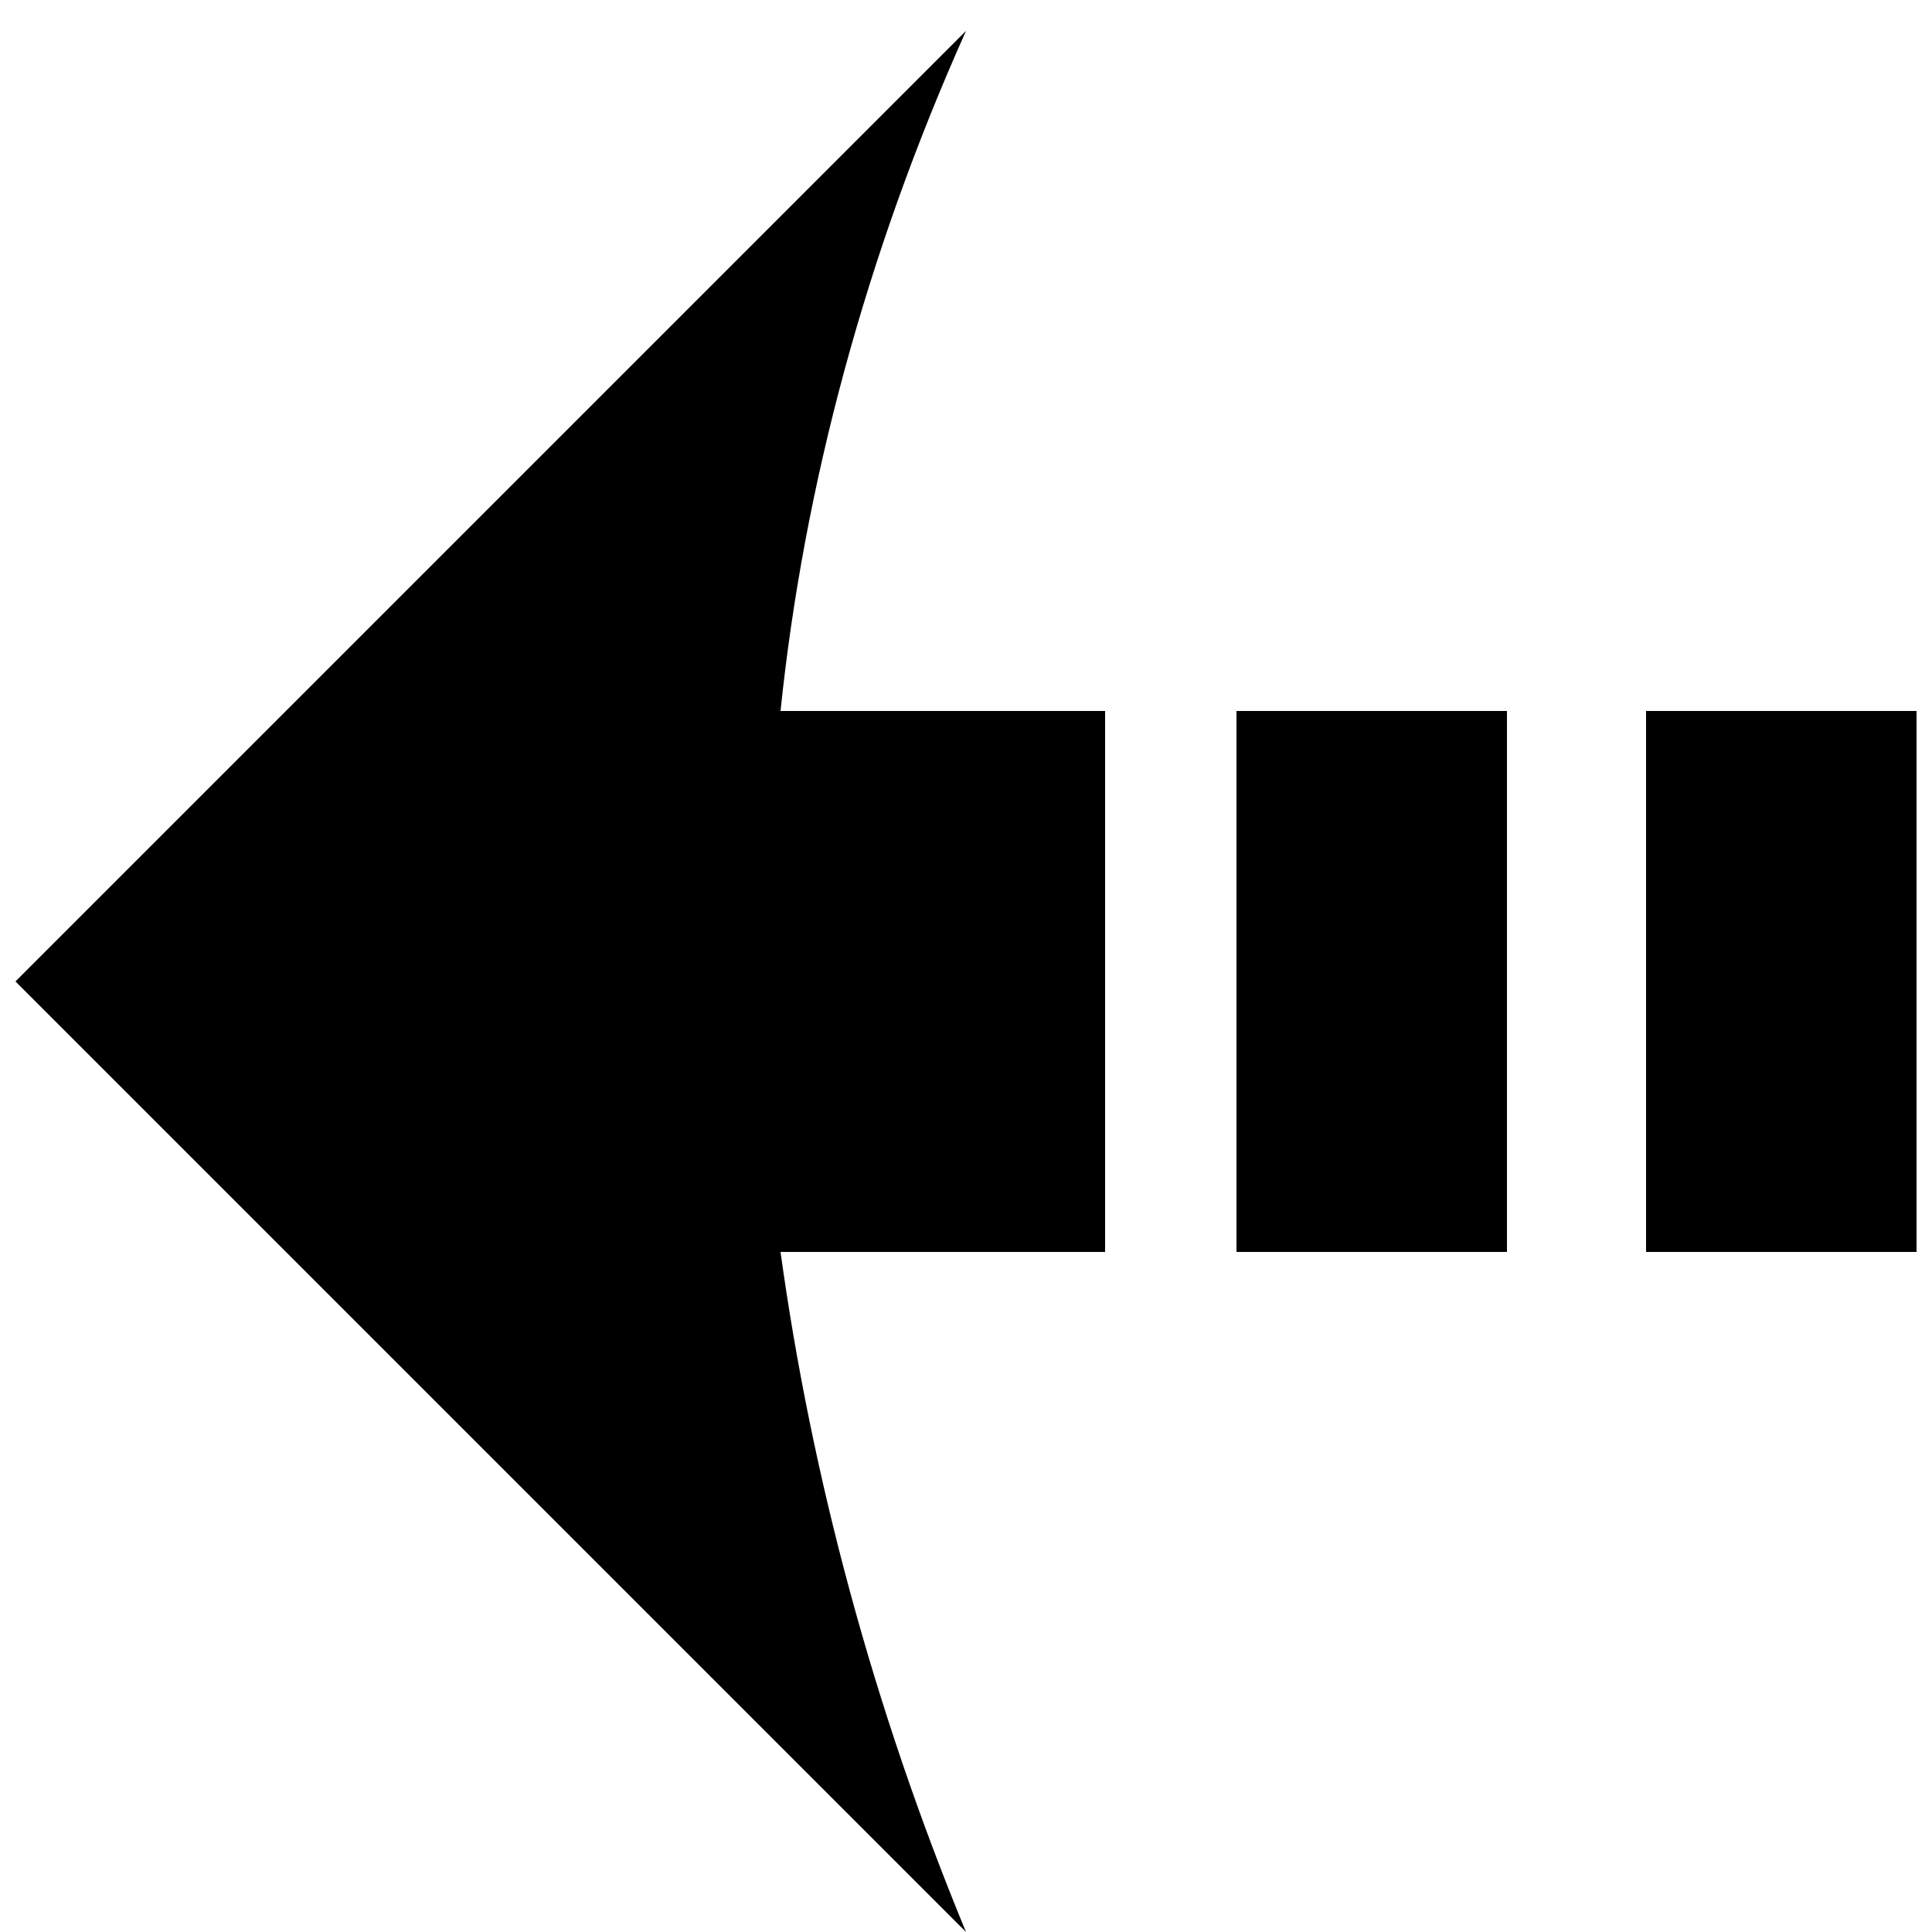 <?xml version="1.0" encoding="utf-8"?>
<!-- Generator: Adobe Illustrator 16.0.0, SVG Export Plug-In . SVG Version: 6.00 Build 0)  -->
<!DOCTYPE svg PUBLIC "-//W3C//DTD SVG 1.1//EN" "http://www.w3.org/Graphics/SVG/1.1/DTD/svg11.dtd">
<svg version="1.1" id="Layer_1" xmlns="http://www.w3.org/2000/svg" xmlns:xlink="http://www.w3.org/1999/xlink" x="0px" y="0px"
	 width="25px" height="25px" viewBox="0 0 25 25" style="enable-background:new 0 0 25 25;" xml:space="preserve">
<g>
	<path d="M21.3,9.2h3.5v7h-3.5V9.2z M16,9.2h3.5v7H16V9.2z M10.1,16.2c0.4,2.9,1.2,5.9,2.4,8.8L0.2,12.7L12.5,0.4
		c-1.3,2.9-2.1,5.9-2.4,8.8h4.2v7H10.1z"/>
</g>
</svg>

